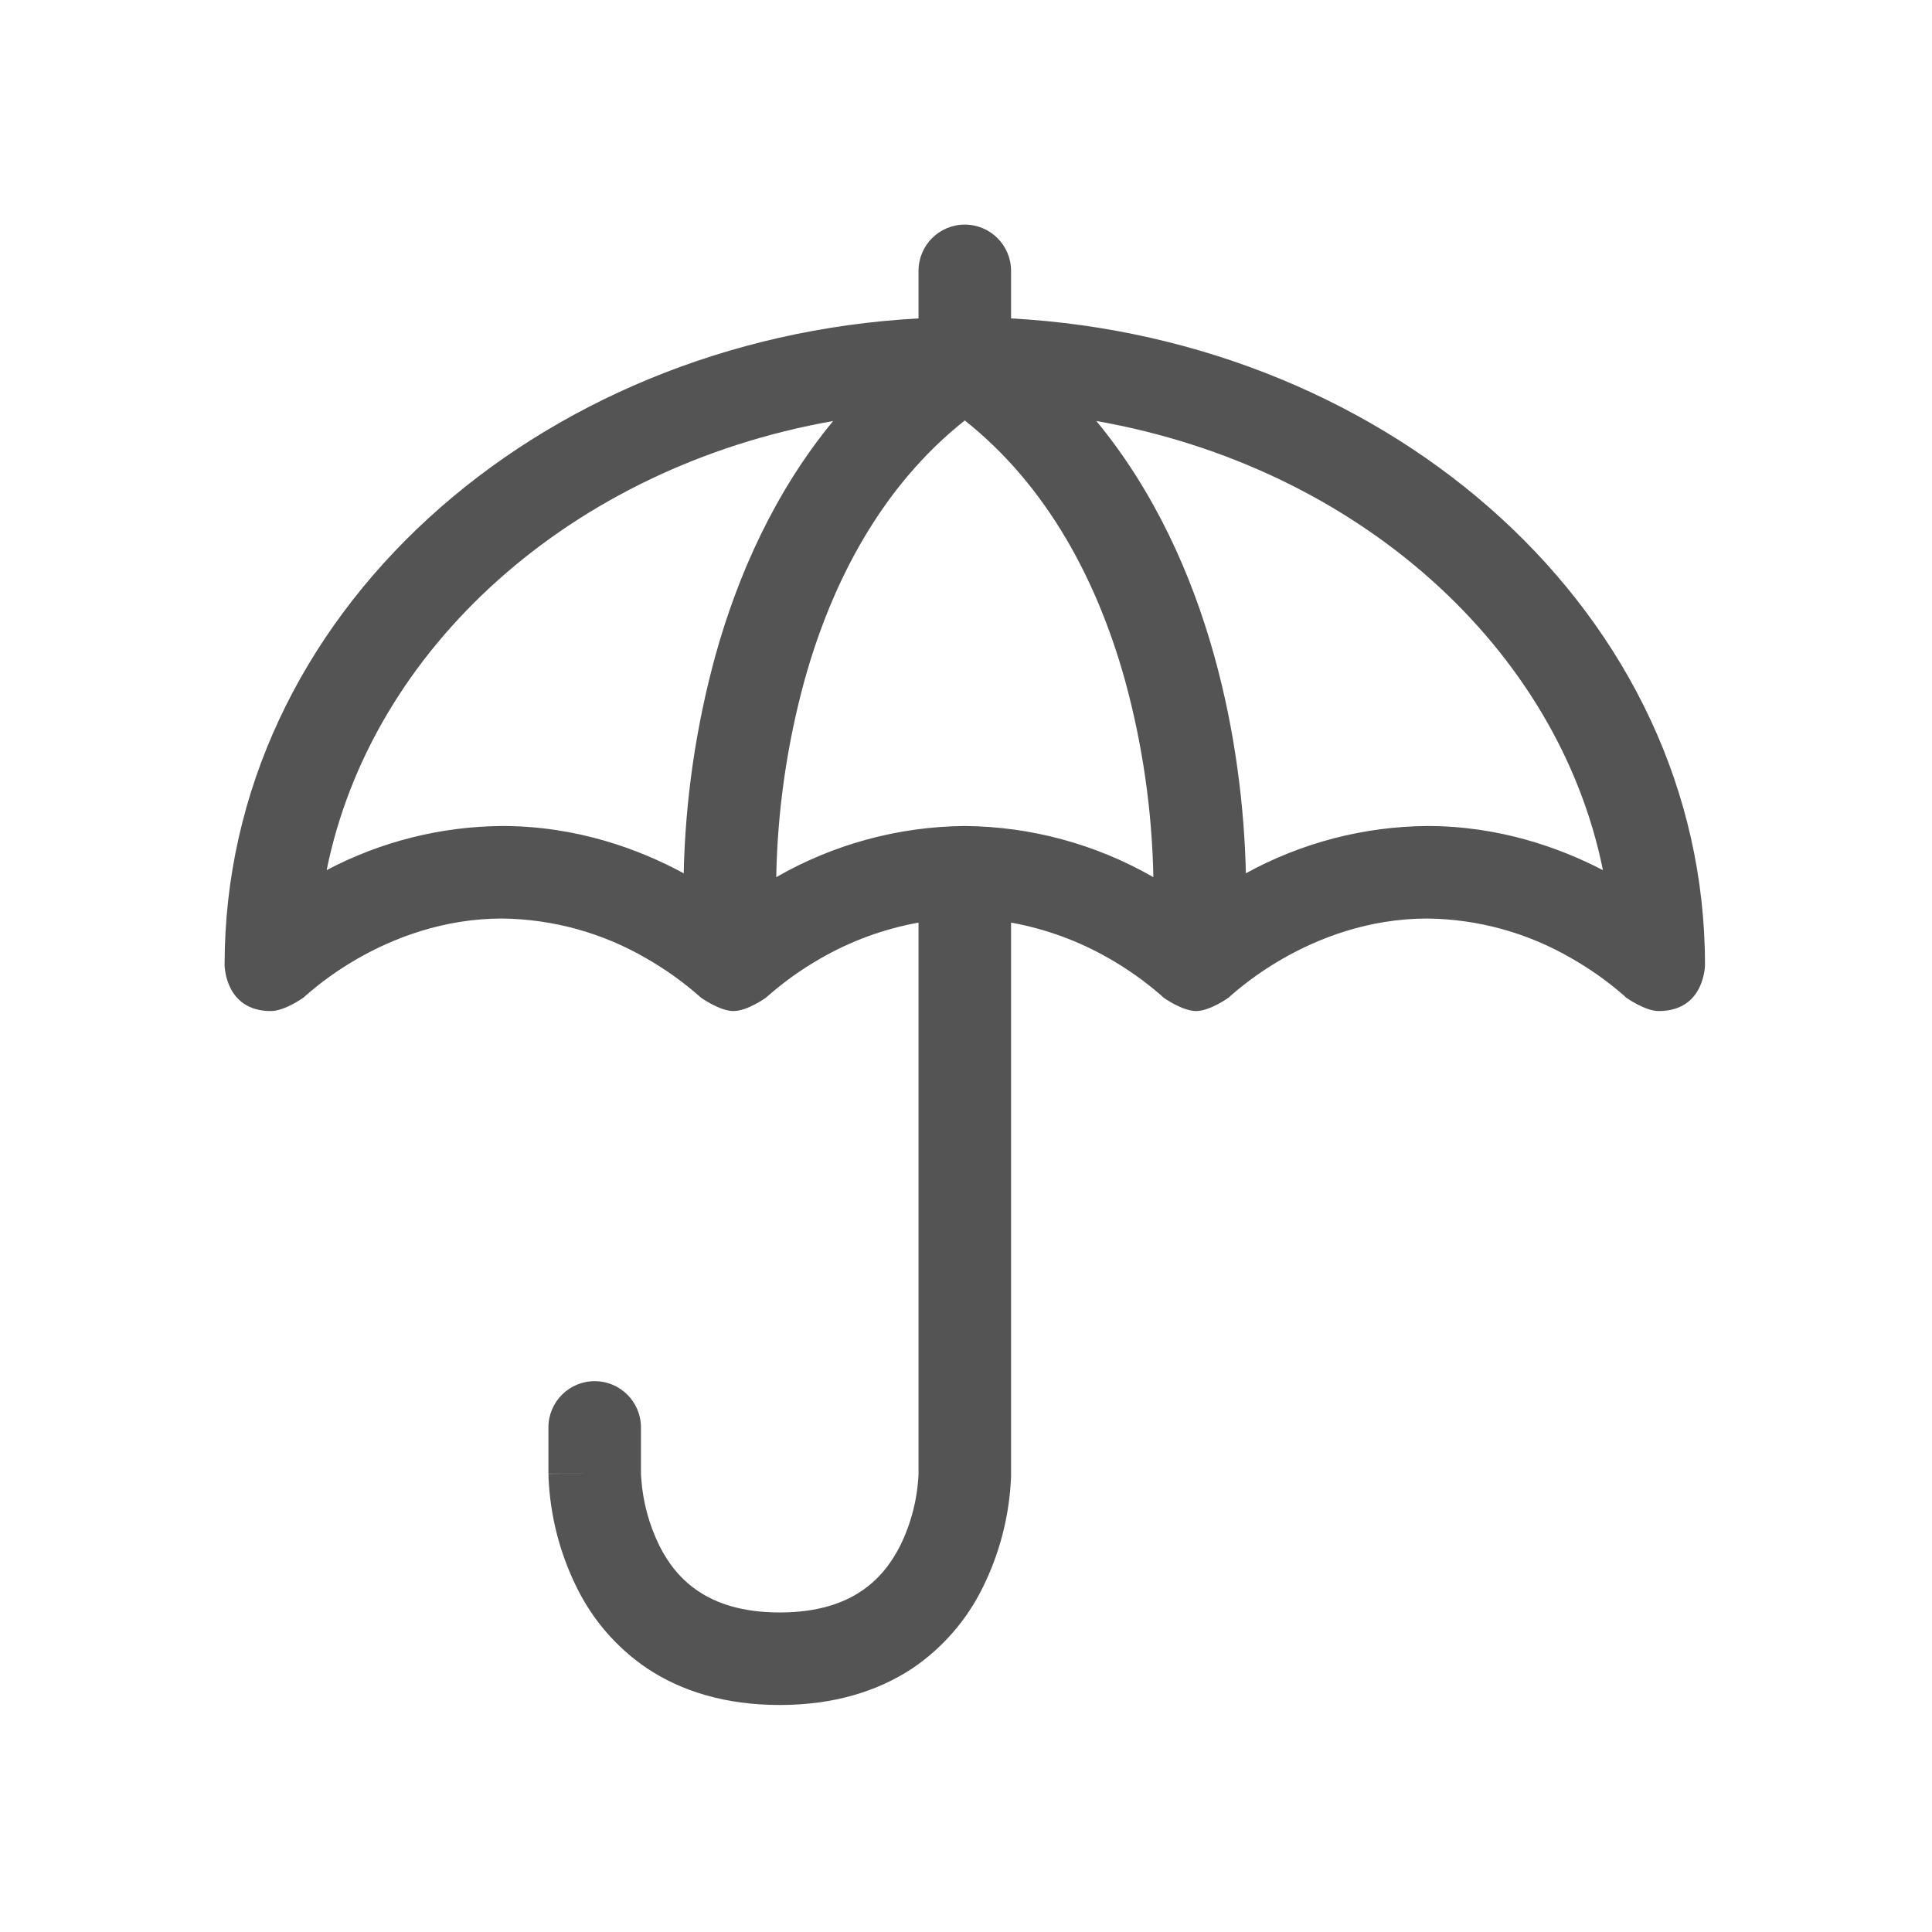 <svg xmlns="http://www.w3.org/2000/svg" width="800" height="800" viewBox="0 0 800 800"><path fill="#545454" d="M306.5,0 C317.08,0 325.656,8.577 325.656,19.156 L325.656,38.849 C483.695,47.431 613,161.679 613,306.5 C613,306.5 613,325.656 593.844,325.656 C588.135,325.656 580.358,320.101 580.358,320.101 L580.205,319.948 L579.247,319.067 C572.669,313.353 565.547,308.297 557.983,303.971 C539.794,293.316 519.142,287.585 498.062,287.344 C473.619,287.344 452.93,295.504 438.142,303.971 C430.578,308.297 423.456,313.353 416.878,319.067 L415.921,319.948 L415.806,320.063 C415.806,320.063 407.99,325.656 402.281,325.656 C396.573,325.656 388.795,320.101 388.795,320.101 L388.642,319.948 L387.684,319.067 C381.106,313.353 373.984,308.297 366.421,303.971 C353.796,296.677 340.004,291.622 325.656,289.029 L325.656,517.219 L306.5,517.219 L325.656,517.219 L325.656,518.713 L325.465,521.893 C324.437,536.574 320.559,550.915 314.048,564.113 C307.421,577.716 297.341,589.341 284.815,597.828 C270.486,607.291 252.364,613 229.875,613 C207.386,613 189.225,607.33 174.935,597.828 C162.406,589.344 152.326,577.718 145.702,564.113 C138.725,549.951 134.784,534.487 134.132,518.713 L134.132,517.755 L134.094,517.41 L134.094,517.295 C134.094,517.295 134.094,517.219 153.25,517.219 L134.094,517.219 L134.094,498.062 C134.094,487.483 142.67,478.906 153.25,478.906 C163.83,478.906 172.406,487.483 172.406,498.062 L172.406,517.449 L172.521,519.134 C173.192,528.802 175.729,538.247 179.992,546.949 C183.632,554.267 188.804,561.01 196.198,565.914 C203.478,570.78 214.052,574.688 229.875,574.688 C245.698,574.688 256.272,570.78 263.552,565.914 C270.946,561.01 276.118,554.267 279.796,546.949 C284.302,537.735 286.871,527.695 287.344,517.449 L287.344,289.029 C272.996,291.622 259.204,296.677 246.579,303.971 C238.644,308.521 231.198,313.875 224.358,319.948 L224.205,320.101 C224.205,320.101 216.466,325.656 210.719,325.656 C205.01,325.656 197.233,320.101 197.233,320.101 L197.079,319.948 C190.24,313.875 182.793,308.521 174.858,303.971 C156.669,293.316 136.017,287.585 114.938,287.344 C90.494,287.344 69.844,295.504 55.017,303.971 C47.082,308.521 39.635,313.875 32.795,319.948 L32.642,320.101 C32.642,320.101 24.903,325.656 19.156,325.656 C0,325.656 0,306.5 0,306.5 C0,161.679 129.305,47.431 287.344,38.849 L287.344,19.156 C287.344,8.577 295.92,0 306.5,0 Z M251.981,81.337 C143.442,100.494 60.802,175.51 42.259,267.306 C64.669,255.474 89.596,249.206 114.938,249.031 C145.817,249.031 171.64,258.609 190.107,268.609 C190.772,238.068 195.199,207.726 203.286,178.268 C212.558,145.013 227.806,110.647 251.981,81.337 Z M228.419,270.218 C252.191,256.558 279.084,249.26 306.5,249.031 C333.916,249.26 360.809,256.558 384.581,270.218 C384.057,242.634 380.106,215.222 372.819,188.612 C361.44,147.81 340.905,108.424 306.5,81.108 C272.095,108.386 251.56,147.771 240.181,188.536 C232.89,215.157 228.939,242.583 228.419,270.18 L228.419,270.218 Z M360.98,81.337 C385.156,110.647 400.442,145.013 409.714,178.268 C418.641,210.182 422.28,241.867 422.893,268.609 C445.94,255.954 471.771,249.226 498.062,249.031 C527.563,249.031 552.466,257.843 570.741,267.306 C552.198,175.51 469.558,100.455 361.019,81.337 L360.98,81.337 Z" transform="translate(93 93)"/></svg>